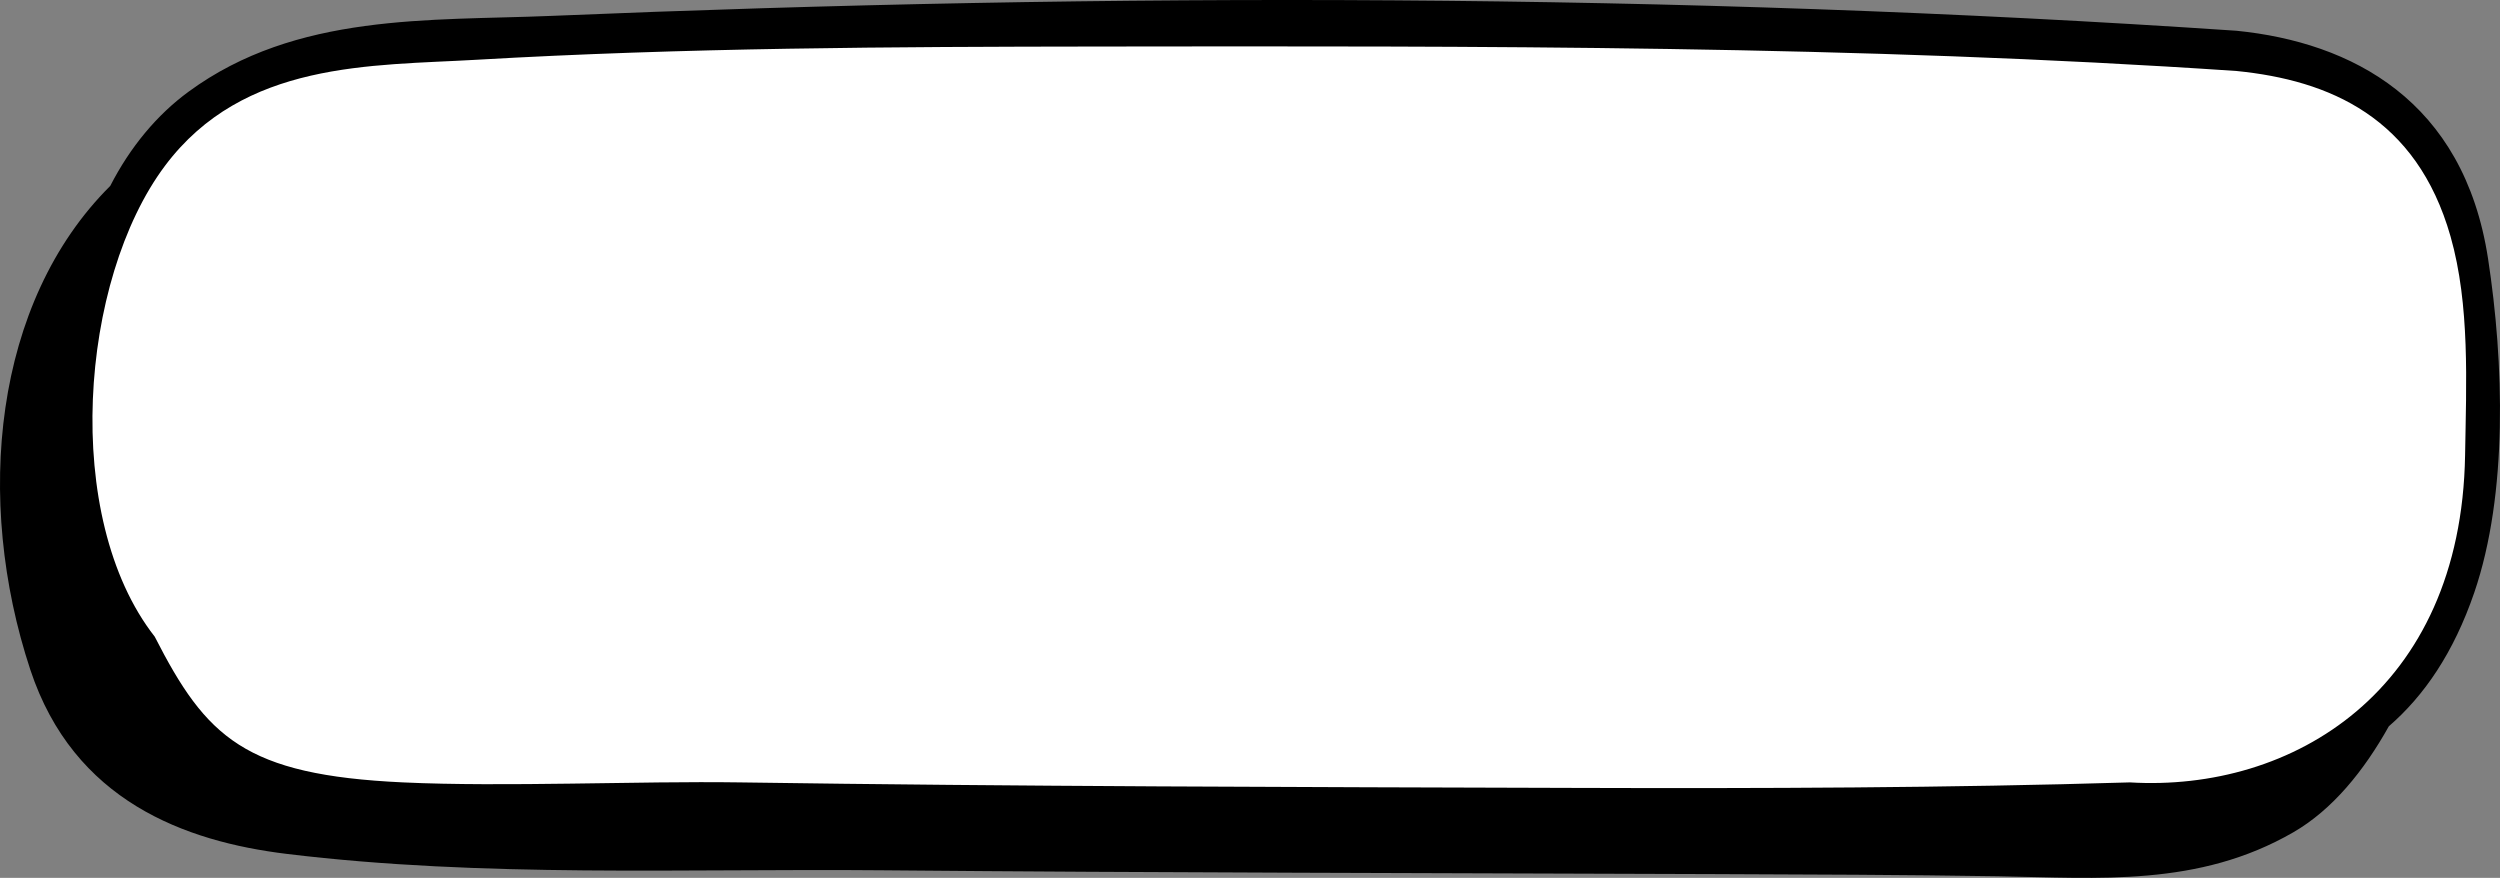 <svg width="262" height="92" viewBox="0 0 262 92" fill="none" xmlns="http://www.w3.org/2000/svg">
<rect x="0" y="0" width="262" height="92" fill="#808080" stroke="none"/>
<path d="M218.537 90.489C216.624 90.489 214.702 90.444 212.775 90.396C211.651 90.371 210.528 90.341 209.401 90.323C200.176 90.175 190.797 90.134 181.728 90.101L155.068 90.013C134.544 89.95 113.321 89.884 92.449 89.695C90.367 89.673 88.283 89.67 86.193 89.67C83.081 89.67 79.962 89.679 76.834 89.699C73.707 89.719 70.57 89.73 67.426 89.732C55.524 89.732 42.786 89.522 30.178 87.987C16.273 86.298 7.794 80.281 4.258 69.593C-1.937 50.867 1.21 31.654 12.276 20.645C12.377 20.54 12.464 20.416 12.534 20.276C14.523 16.416 17.199 13.204 20.346 10.902C29.865 3.922 41.398 3.62 52.569 3.325C54.31 3.277 56.052 3.233 57.768 3.159C84.205 2.052 110.148 1.495 134.875 1.495C169.269 1.495 202.731 2.58 234.335 4.716C244.414 5.73 257.009 10.486 259.59 27.393C260.551 33.664 262.333 49.48 258.226 61.477C256.26 67.217 253.465 71.596 249.685 74.865C249.572 74.966 249.474 75.09 249.395 75.234C246.605 80.236 243.392 83.811 239.847 85.855C232.773 89.928 225.426 90.489 218.537 90.489Z" fill="white"/>
<path d="M260.748 27.107C258.202 10.506 246.439 4.433 234.389 3.223C175.75 -0.742 116.395 -0.787 57.721 1.667C45.055 2.194 31.069 1.32 19.768 9.606C16.454 12.028 13.639 15.414 11.553 19.485C-0.689 31.659 -2.712 52.385 3.178 70.189C7.724 83.927 19.359 88.188 30.068 89.491C50.678 91.996 71.774 91.018 92.443 91.206C121.492 91.472 150.544 91.49 179.594 91.605C189.525 91.645 199.456 91.671 209.389 91.833C219.985 92.007 230.38 92.966 240.326 87.233C244.454 84.853 247.76 80.755 250.347 76.118C254.045 72.919 257.139 68.418 259.305 62.099C262.852 51.717 262.414 37.972 260.748 27.107ZM258.341 47.707C257.929 72.491 240.17 83.013 223.211 81.995C204.107 82.574 184.581 82.633 165.306 82.574C136.036 82.485 106.763 82.426 77.493 81.995C66.816 81.84 52.9 82.493 42.229 81.995C25.639 81.22 21.617 77.295 16.215 66.721C6.438 54.222 8.348 29.324 17.283 17.386C25.53 6.367 38.895 6.905 49.944 6.263C71.684 5.002 93.488 4.902 115.233 4.876C154.905 4.824 194.773 4.758 234.389 7.44C244.123 8.414 253.258 12.28 256.817 24.779C258.861 31.962 258.463 40.2 258.341 47.707Z" fill="black"/>
</svg>
